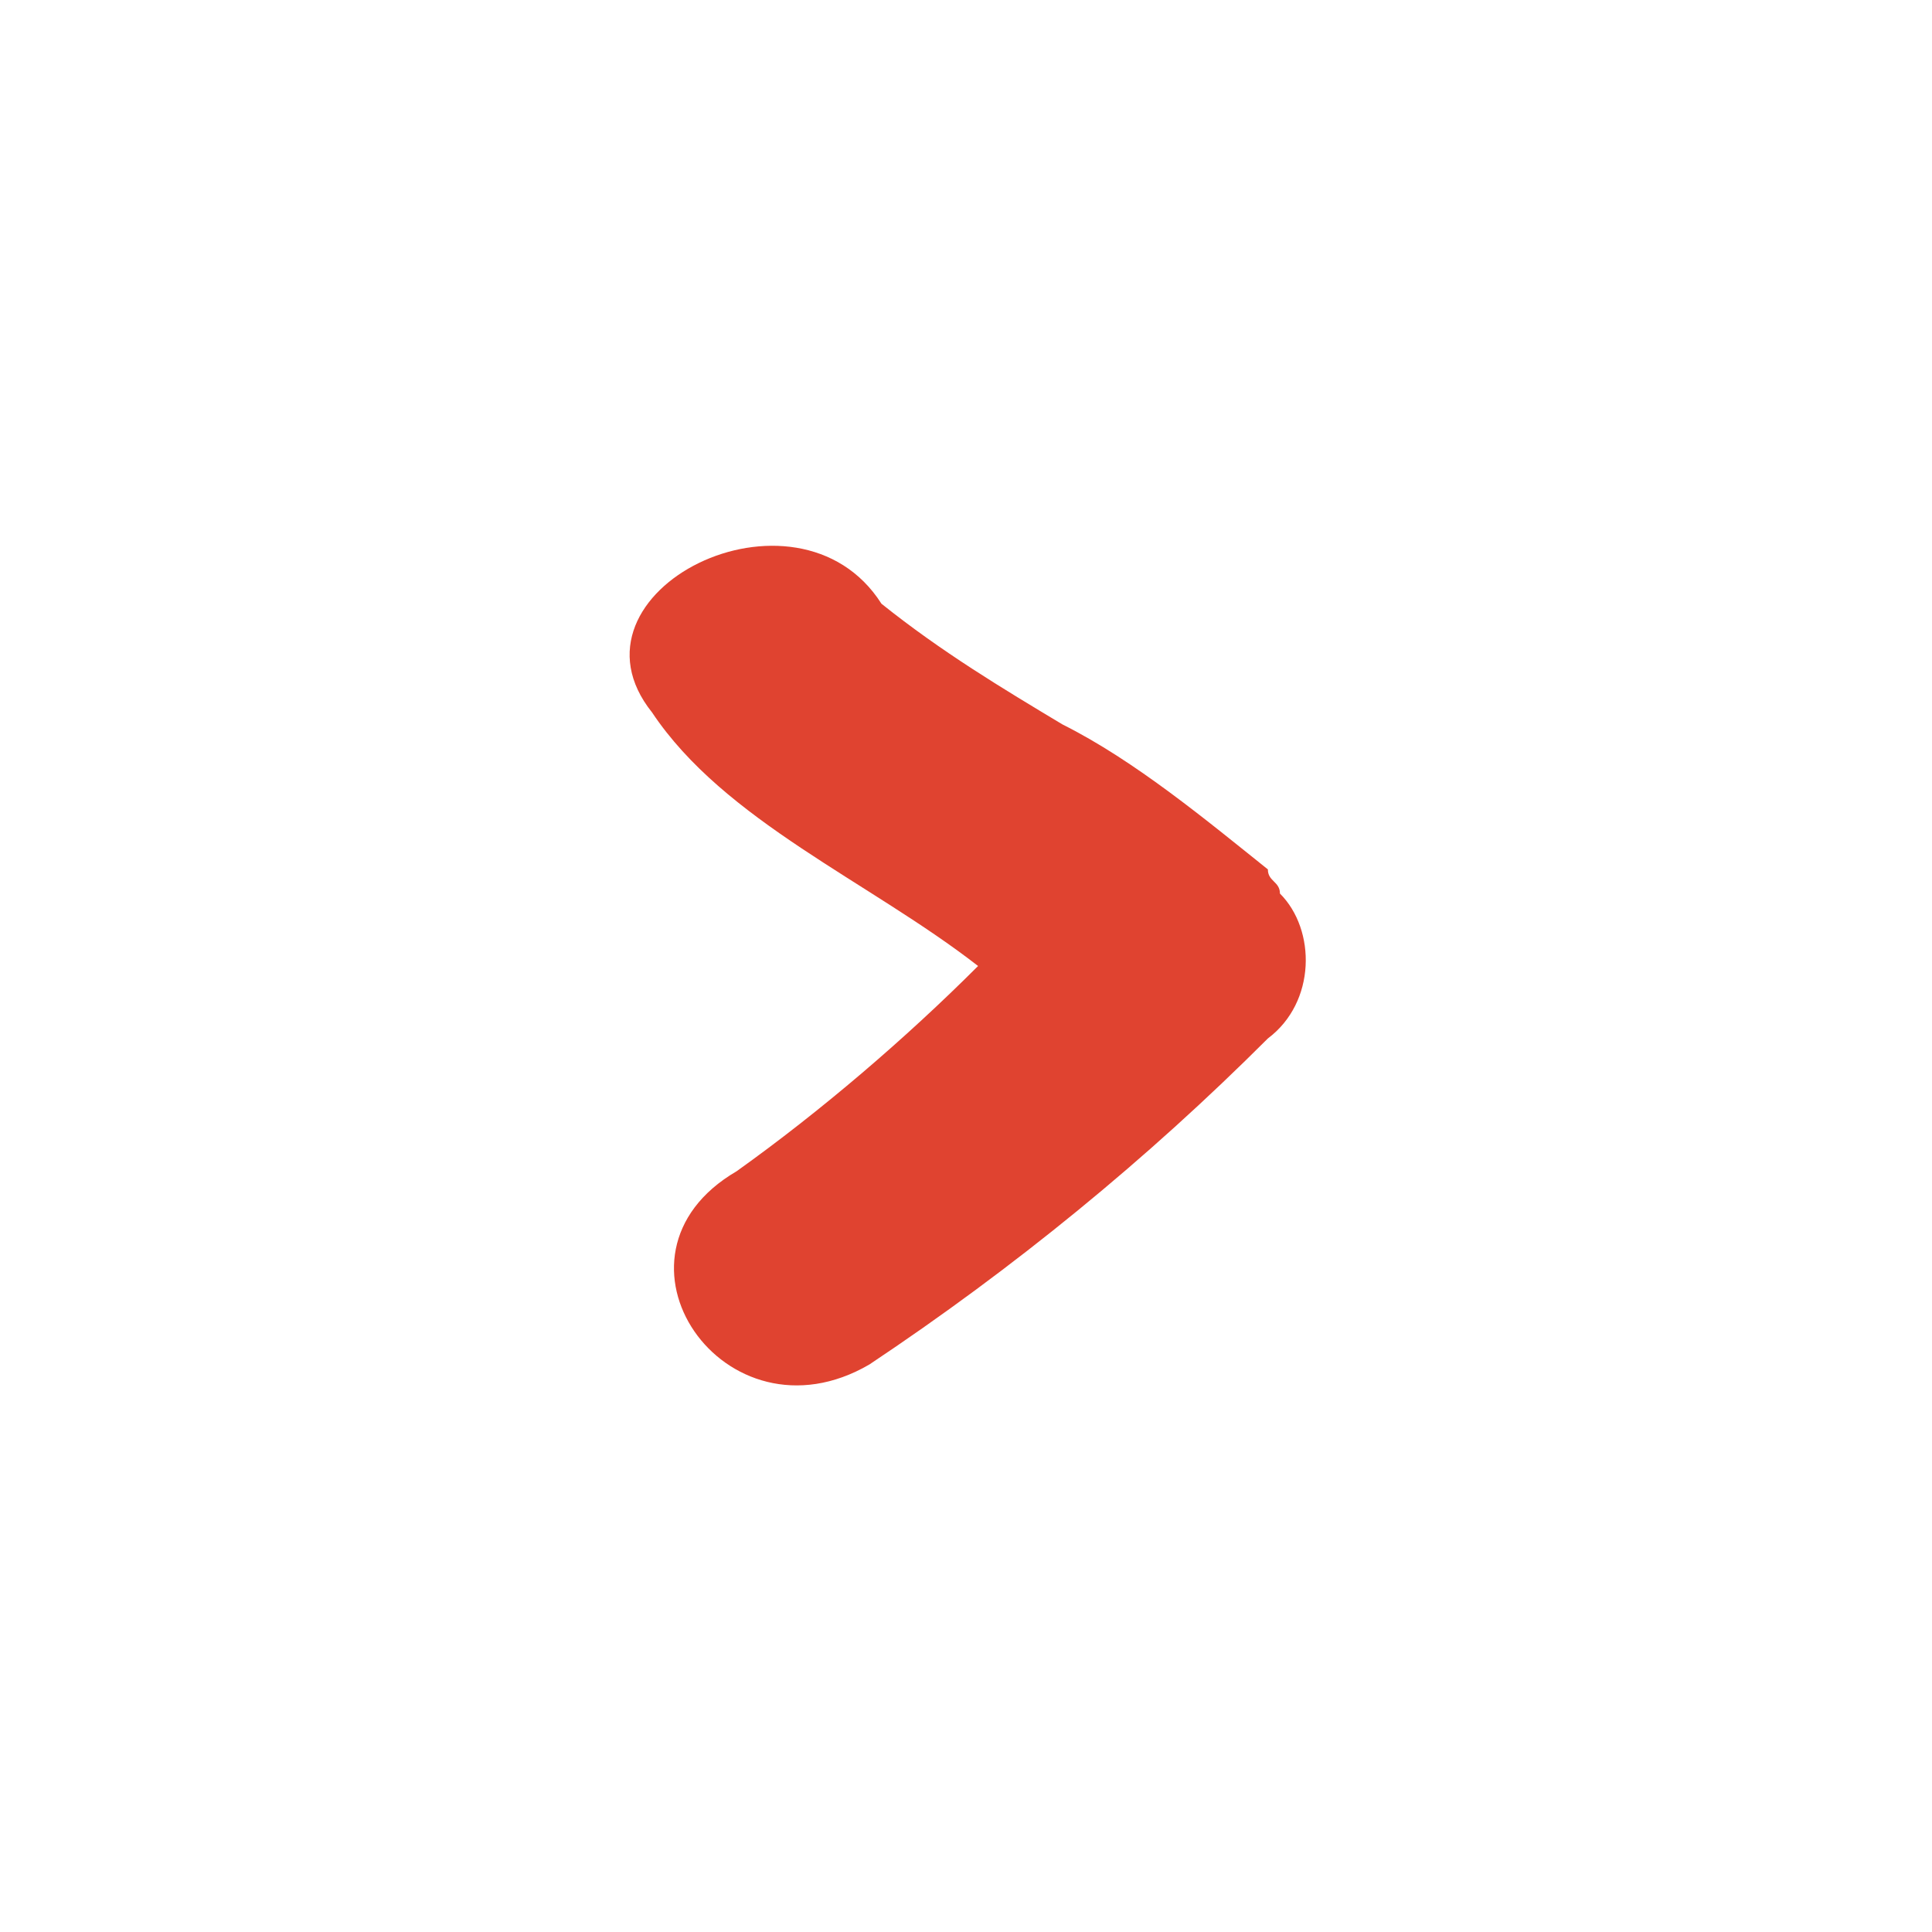 ﻿<?xml version='1.0' encoding='UTF-8'?>
<svg x="0px" y="0px" viewBox="0 0 16 16" version="1.1" xmlns="http://www.w3.org/2000/svg" xmlns:xlink="http://www.w3.org/1999/xlink" xml:space="preserve" id="Layer_1" style="enable-background:new 0 0 16 16" tag="Element2">
  <style type="text/css" tag="Element1">
	.st0{fill:#E04330;}
</style>
  <path d="M10.5, 7.2C10, 6.8 9.4, 6.3 8.8, 6C8.3, 5.7 7.8, 5.4 7.3, 5C6.6, 3.9 4.6, 4.9 5.4, 5.9C6, 6.8 7.2, 7.3 8.1, 8C7.5, 8.6 6.8, 9.2 6.1, 9.7C4.9, 10.4 6, 12 7.2, 11.3C8.4, 10.5 9.5, 9.6 10.5, 8.6C10.9, 8.3 10.9, 7.7 10.6, 7.4C10.6, 7.3 10.5, 7.3 10.5, 7.2z" class="st0" tag="st00" />
</svg>